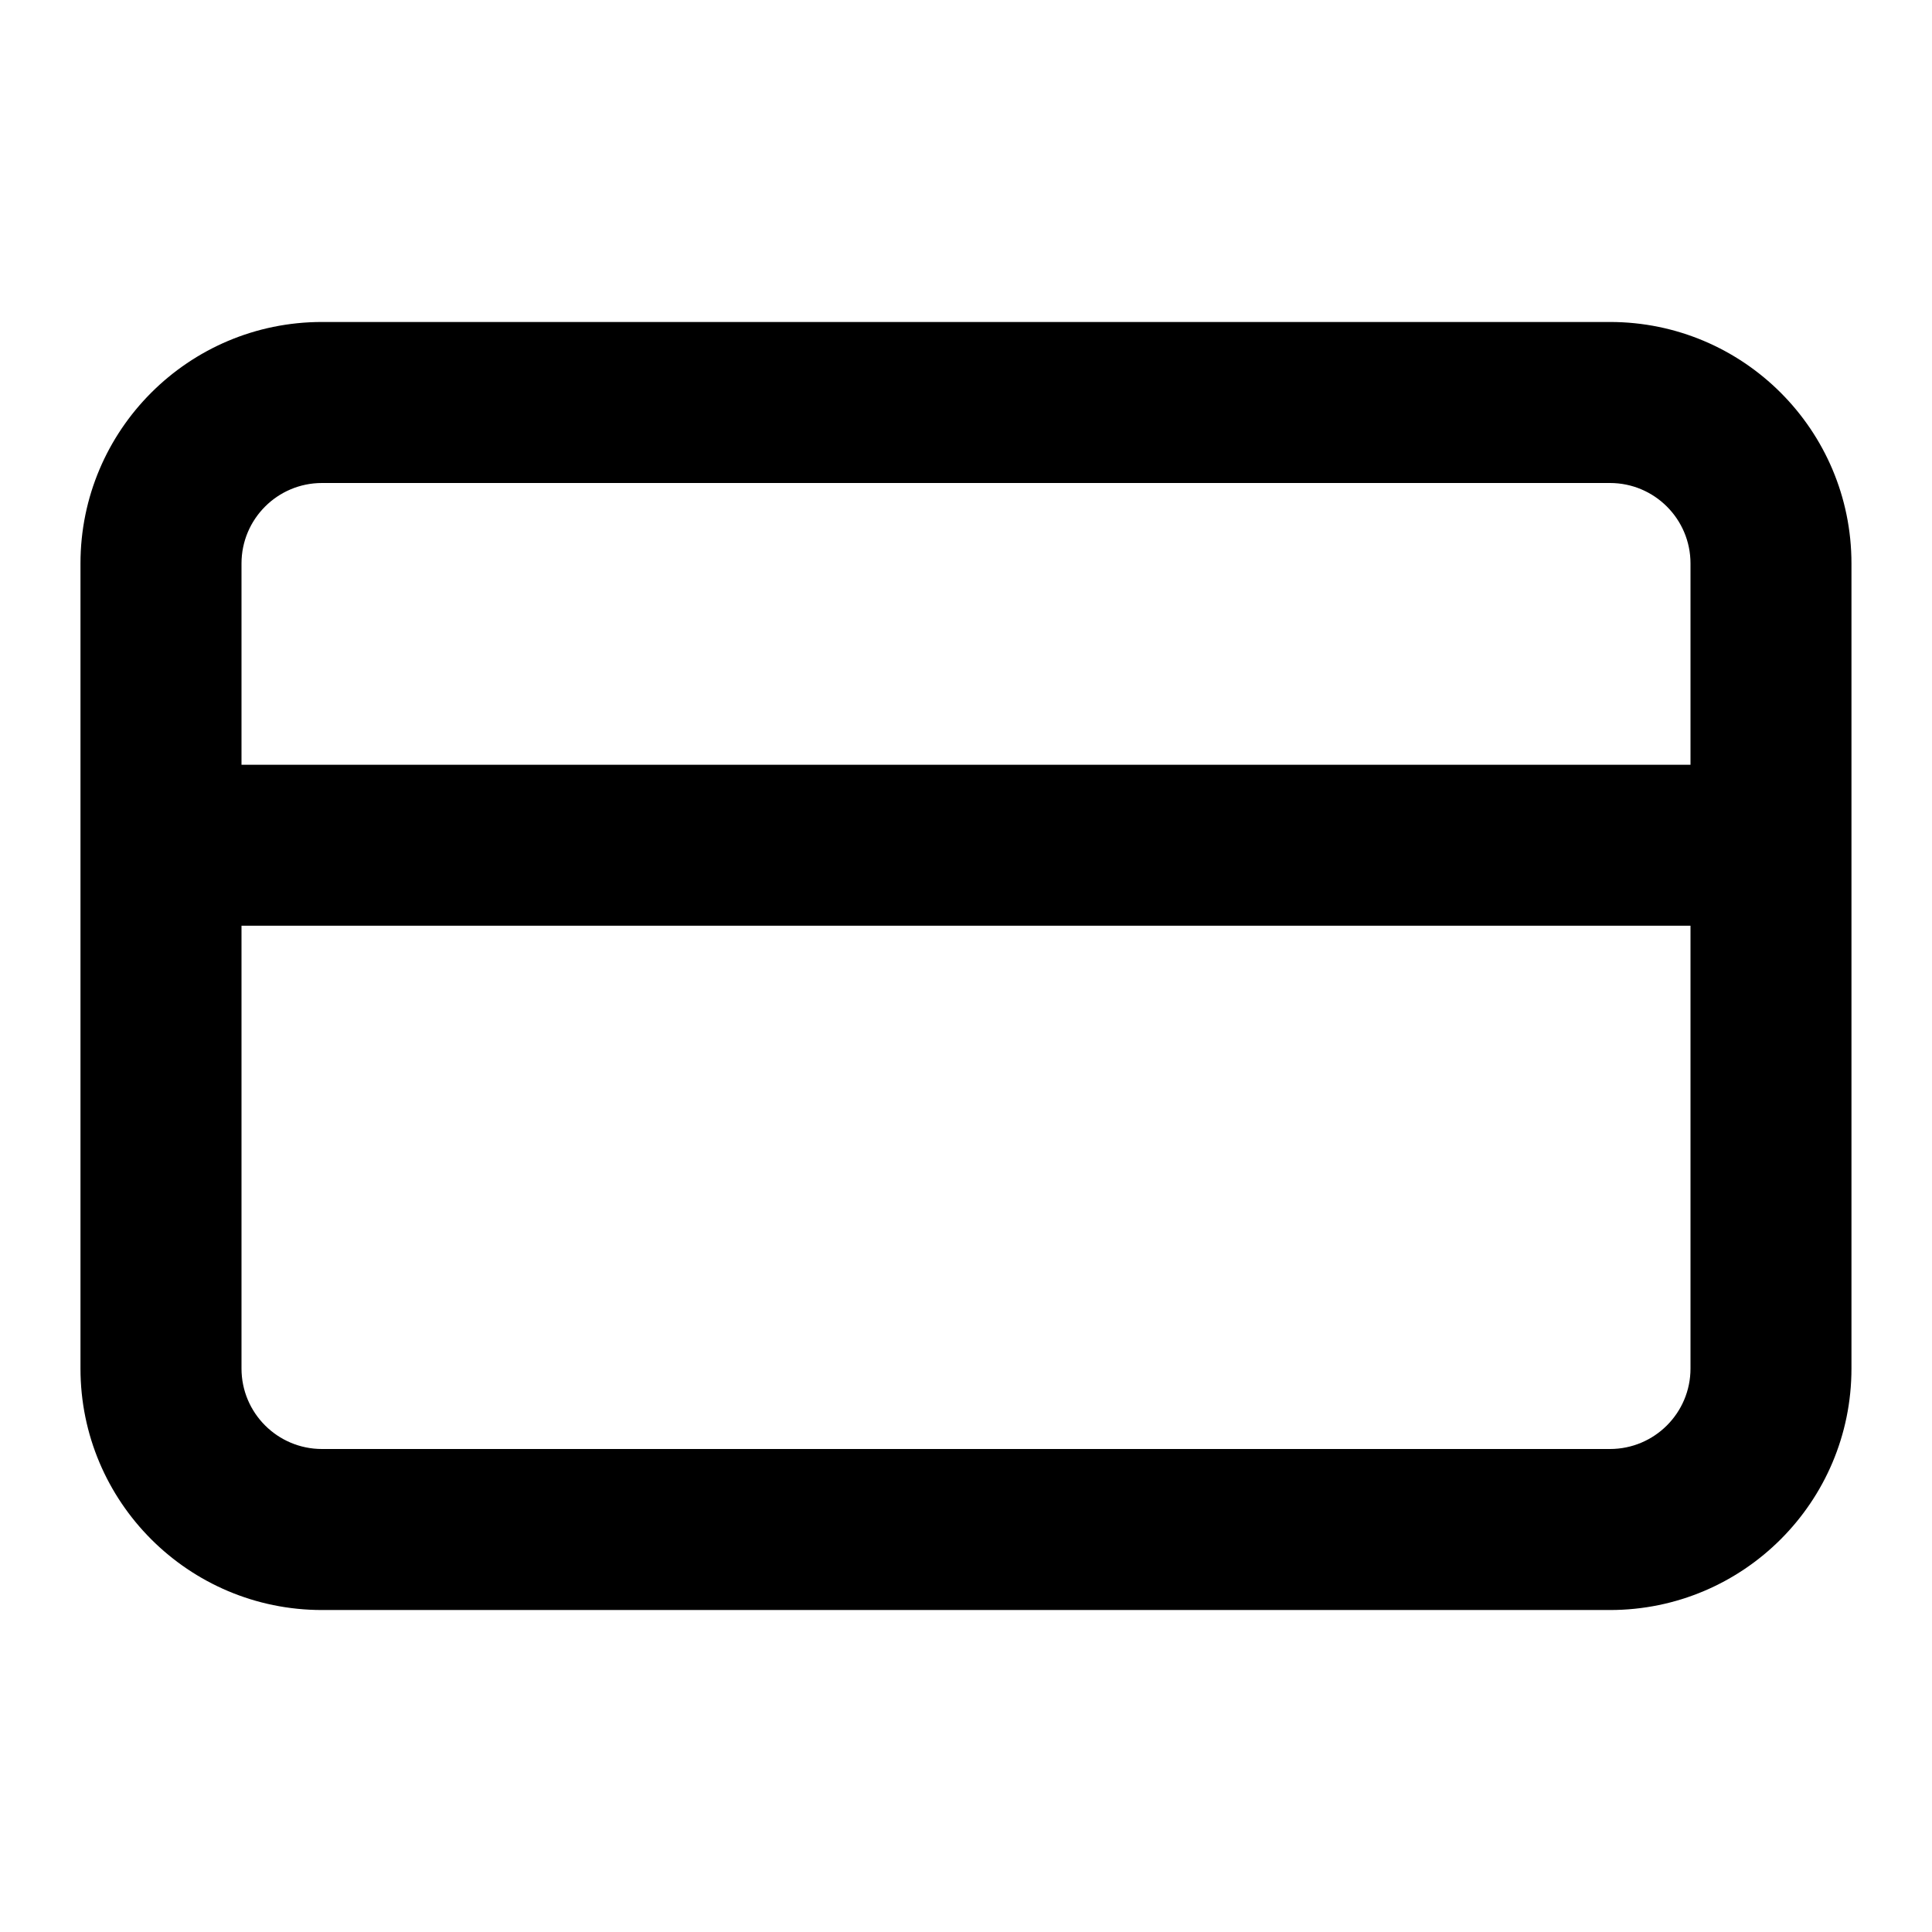 <svg width="32" height="32" viewBox="0 0 32 32" fill="none" xmlns="http://www.w3.org/2000/svg">
<path fill-rule="evenodd" clip-rule="evenodd" d="M26.666 8L5.333 8C4.597 8 4 8.597 4 9.333L4 12.667H28L28 9.333C28 8.597 27.403 8 26.666 8ZM28 15.333H4V22.667C4 23.403 4.597 24 5.333 24H26.666C27.403 24 28 23.403 28 22.667V15.333ZM5.333 5.333L26.666 5.333C28.875 5.333 30.666 7.124 30.666 9.333L30.666 22.667C30.666 24.876 28.875 26.667 26.666 26.667L5.333 26.667C3.124 26.667 1.333 24.876 1.333 22.667L1.333 9.333C1.333 7.124 3.124 5.333 5.333 5.333Z" fill="black"/>
</svg>
